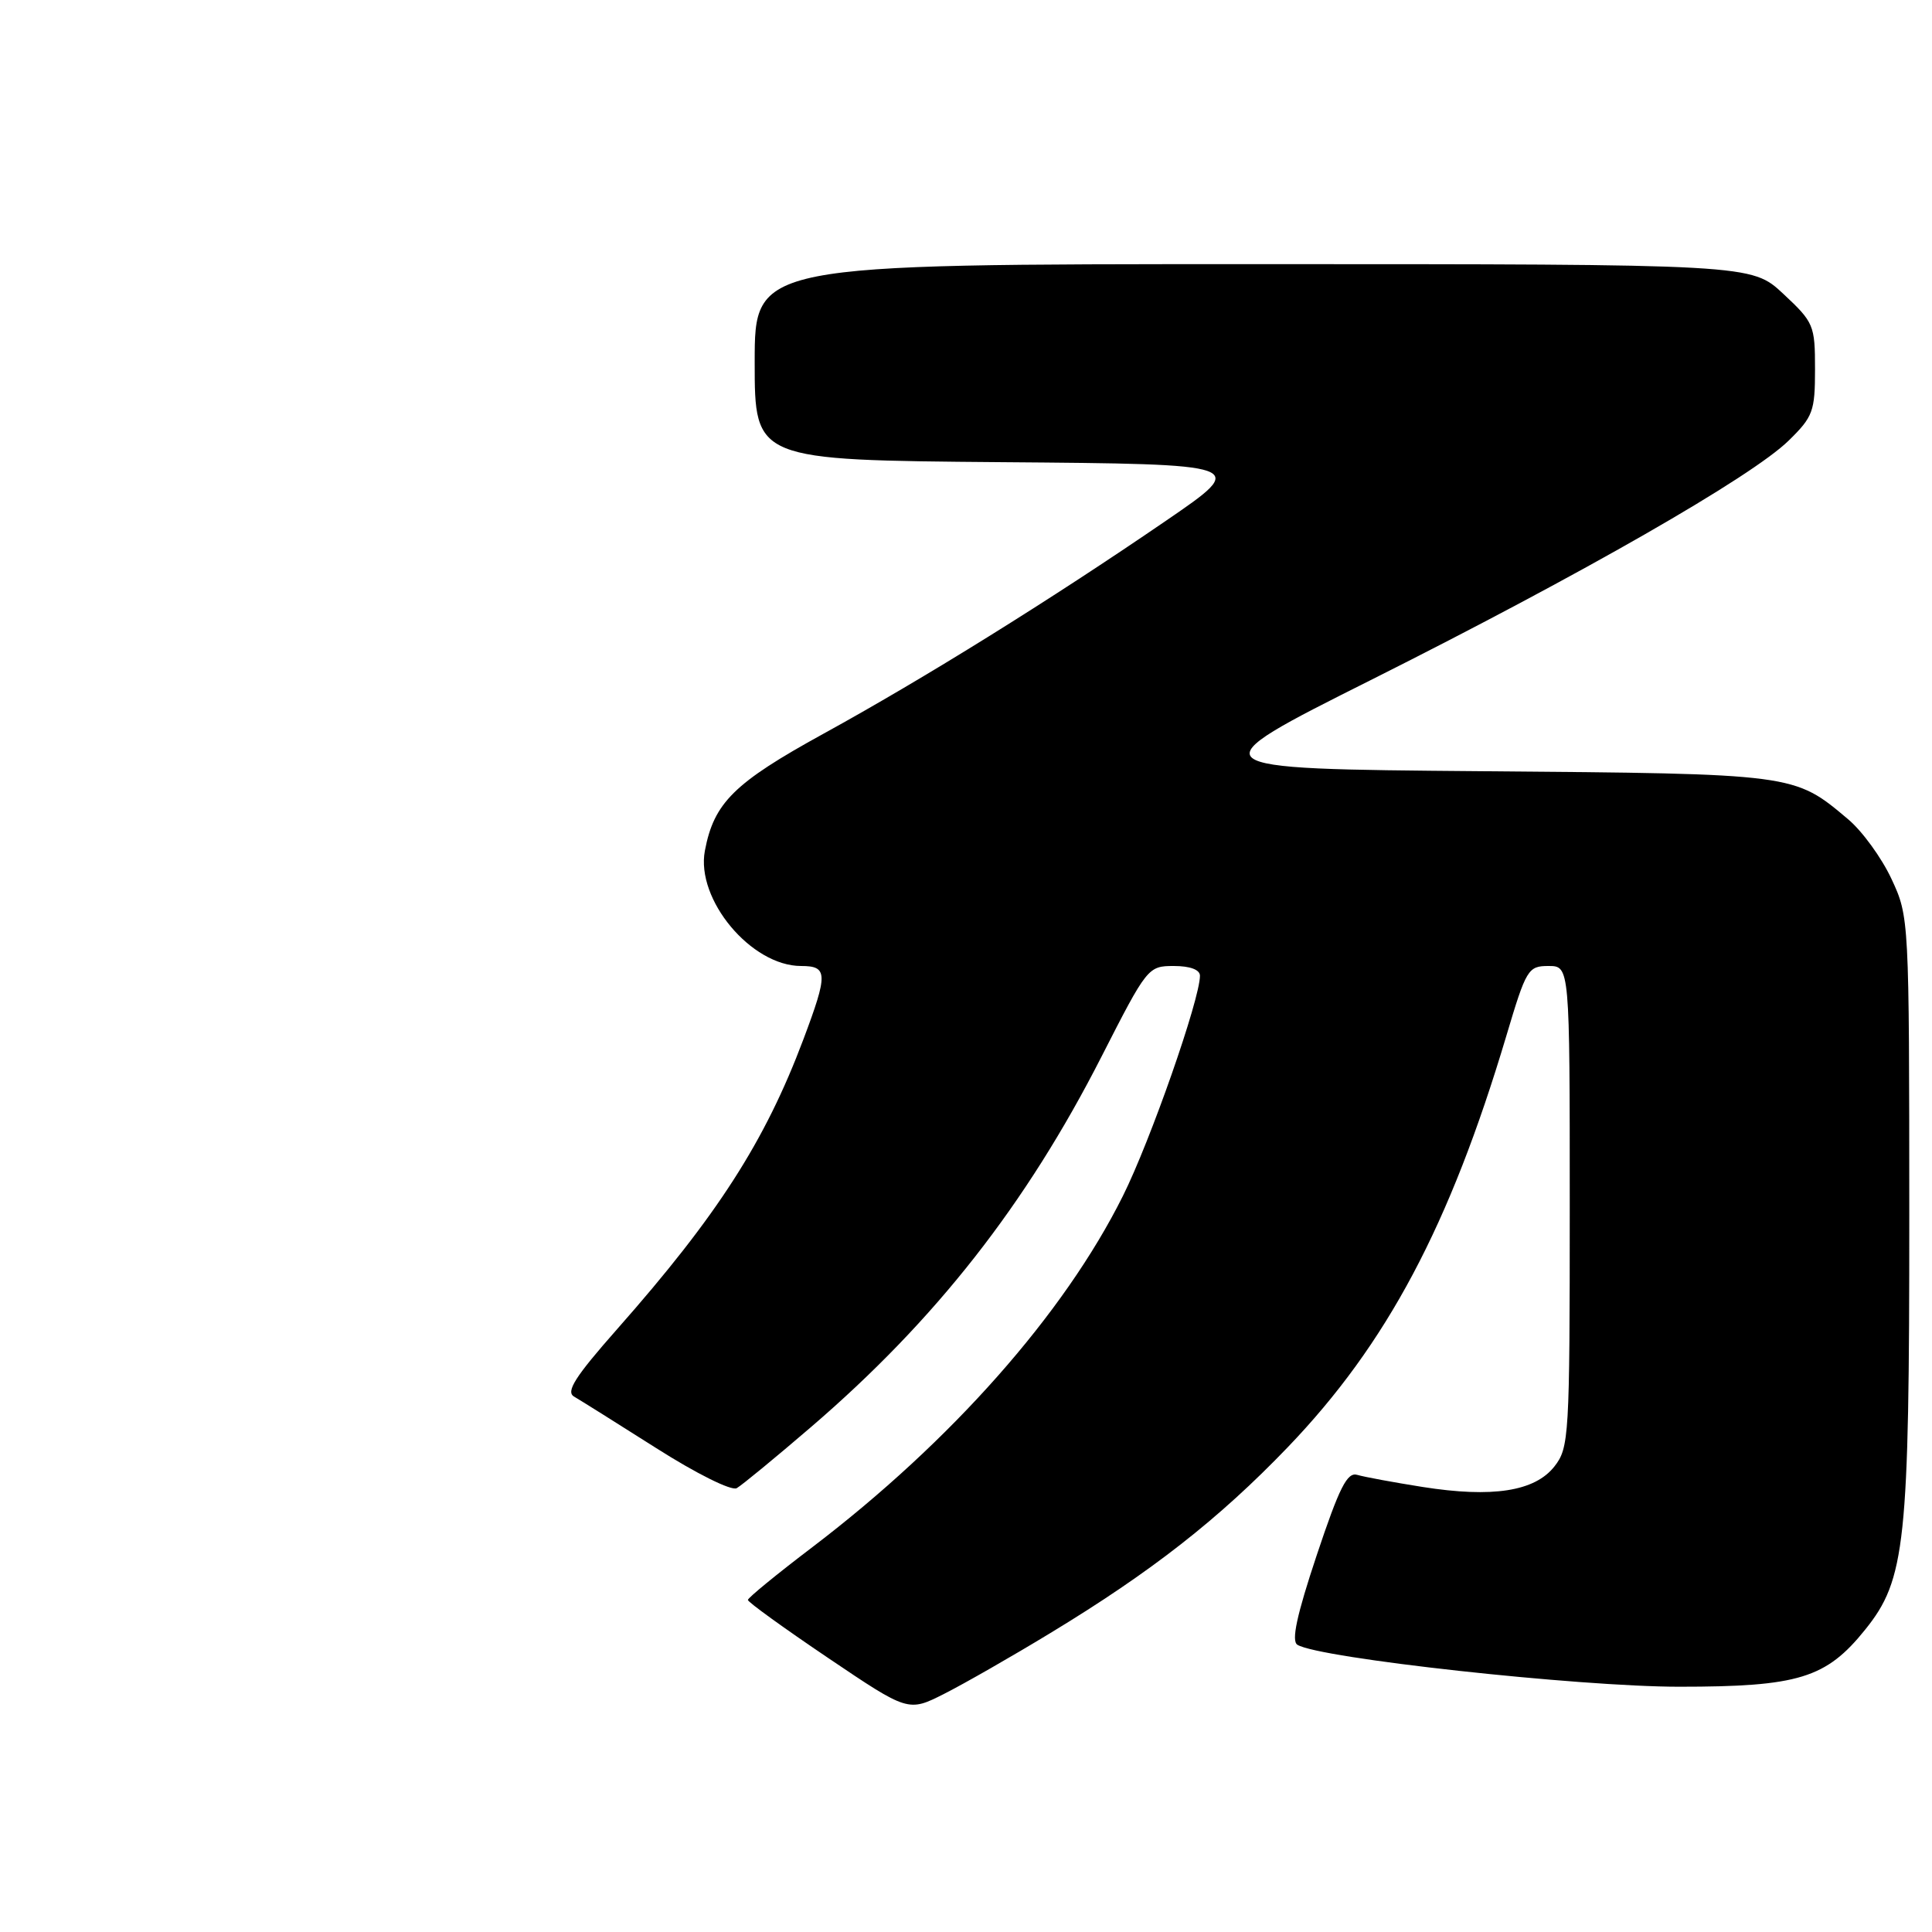 <?xml version="1.0" encoding="UTF-8" standalone="no"?>
<!DOCTYPE svg PUBLIC "-//W3C//DTD SVG 1.1//EN" "http://www.w3.org/Graphics/SVG/1.1/DTD/svg11.dtd" >
<svg xmlns="http://www.w3.org/2000/svg" xmlns:xlink="http://www.w3.org/1999/xlink" version="1.1" viewBox="0 0 256 256">
 <g >
 <path fill="currentColor"
d=" M 139.19 216.38 C 152.55 208.28 161.50 201.28 170.63 191.77 C 183.77 178.08 192.10 162.40 199.60 137.25 C 202.23 128.42 202.48 128.00 205.18 128.00 C 208.00 128.00 208.00 128.00 208.00 159.87 C 208.00 190.36 207.91 191.84 205.97 194.31 C 203.37 197.62 197.77 198.49 188.50 197.03 C 184.65 196.42 180.76 195.70 179.85 195.43 C 178.51 195.02 177.48 197.07 174.47 206.08 C 171.82 214.03 171.09 217.44 171.91 217.94 C 174.79 219.73 209.16 223.50 222.50 223.50 C 238.30 223.50 241.97 222.38 247.15 215.93 C 252.49 209.30 253.00 204.51 252.99 161.04 C 252.98 121.66 252.97 121.48 250.63 116.46 C 249.34 113.69 246.76 110.13 244.89 108.56 C 237.70 102.50 237.94 102.53 196.34 102.19 C 158.18 101.87 158.18 101.87 181.84 90.01 C 209.60 76.08 232.08 63.20 237.00 58.39 C 240.24 55.22 240.50 54.51 240.50 48.91 C 240.50 43.09 240.34 42.71 236.29 38.93 C 232.08 35.00 232.08 35.00 166.04 35.00 C 100.00 35.00 100.00 35.00 100.00 47.99 C 100.00 60.97 100.00 60.97 132.73 61.24 C 165.45 61.50 165.45 61.50 154.50 69.00 C 139.21 79.47 122.49 89.87 109.10 97.23 C 97.26 103.74 94.60 106.37 93.40 112.73 C 92.18 119.18 99.54 128.00 106.15 128.00 C 109.70 128.00 109.73 129.01 106.45 137.73 C 101.36 151.26 95.06 161.07 81.77 176.12 C 76.21 182.42 74.95 184.40 76.06 185.05 C 76.85 185.51 81.75 188.58 86.95 191.88 C 92.28 195.27 96.93 197.58 97.62 197.19 C 98.29 196.81 102.73 193.16 107.49 189.07 C 123.95 174.93 135.96 159.62 145.95 140.02 C 152.00 128.16 152.12 128.00 155.54 128.00 C 157.70 128.00 159.00 128.49 159.00 129.29 C 159.00 132.40 152.43 151.19 148.78 158.49 C 141.00 174.09 126.06 190.98 107.65 205.00 C 102.95 208.57 99.10 211.72 99.10 212.00 C 99.09 212.28 103.87 215.73 109.72 219.68 C 120.35 226.85 120.35 226.85 125.13 224.43 C 127.76 223.10 134.09 219.48 139.19 216.38 Z "/>
</g>
</svg>